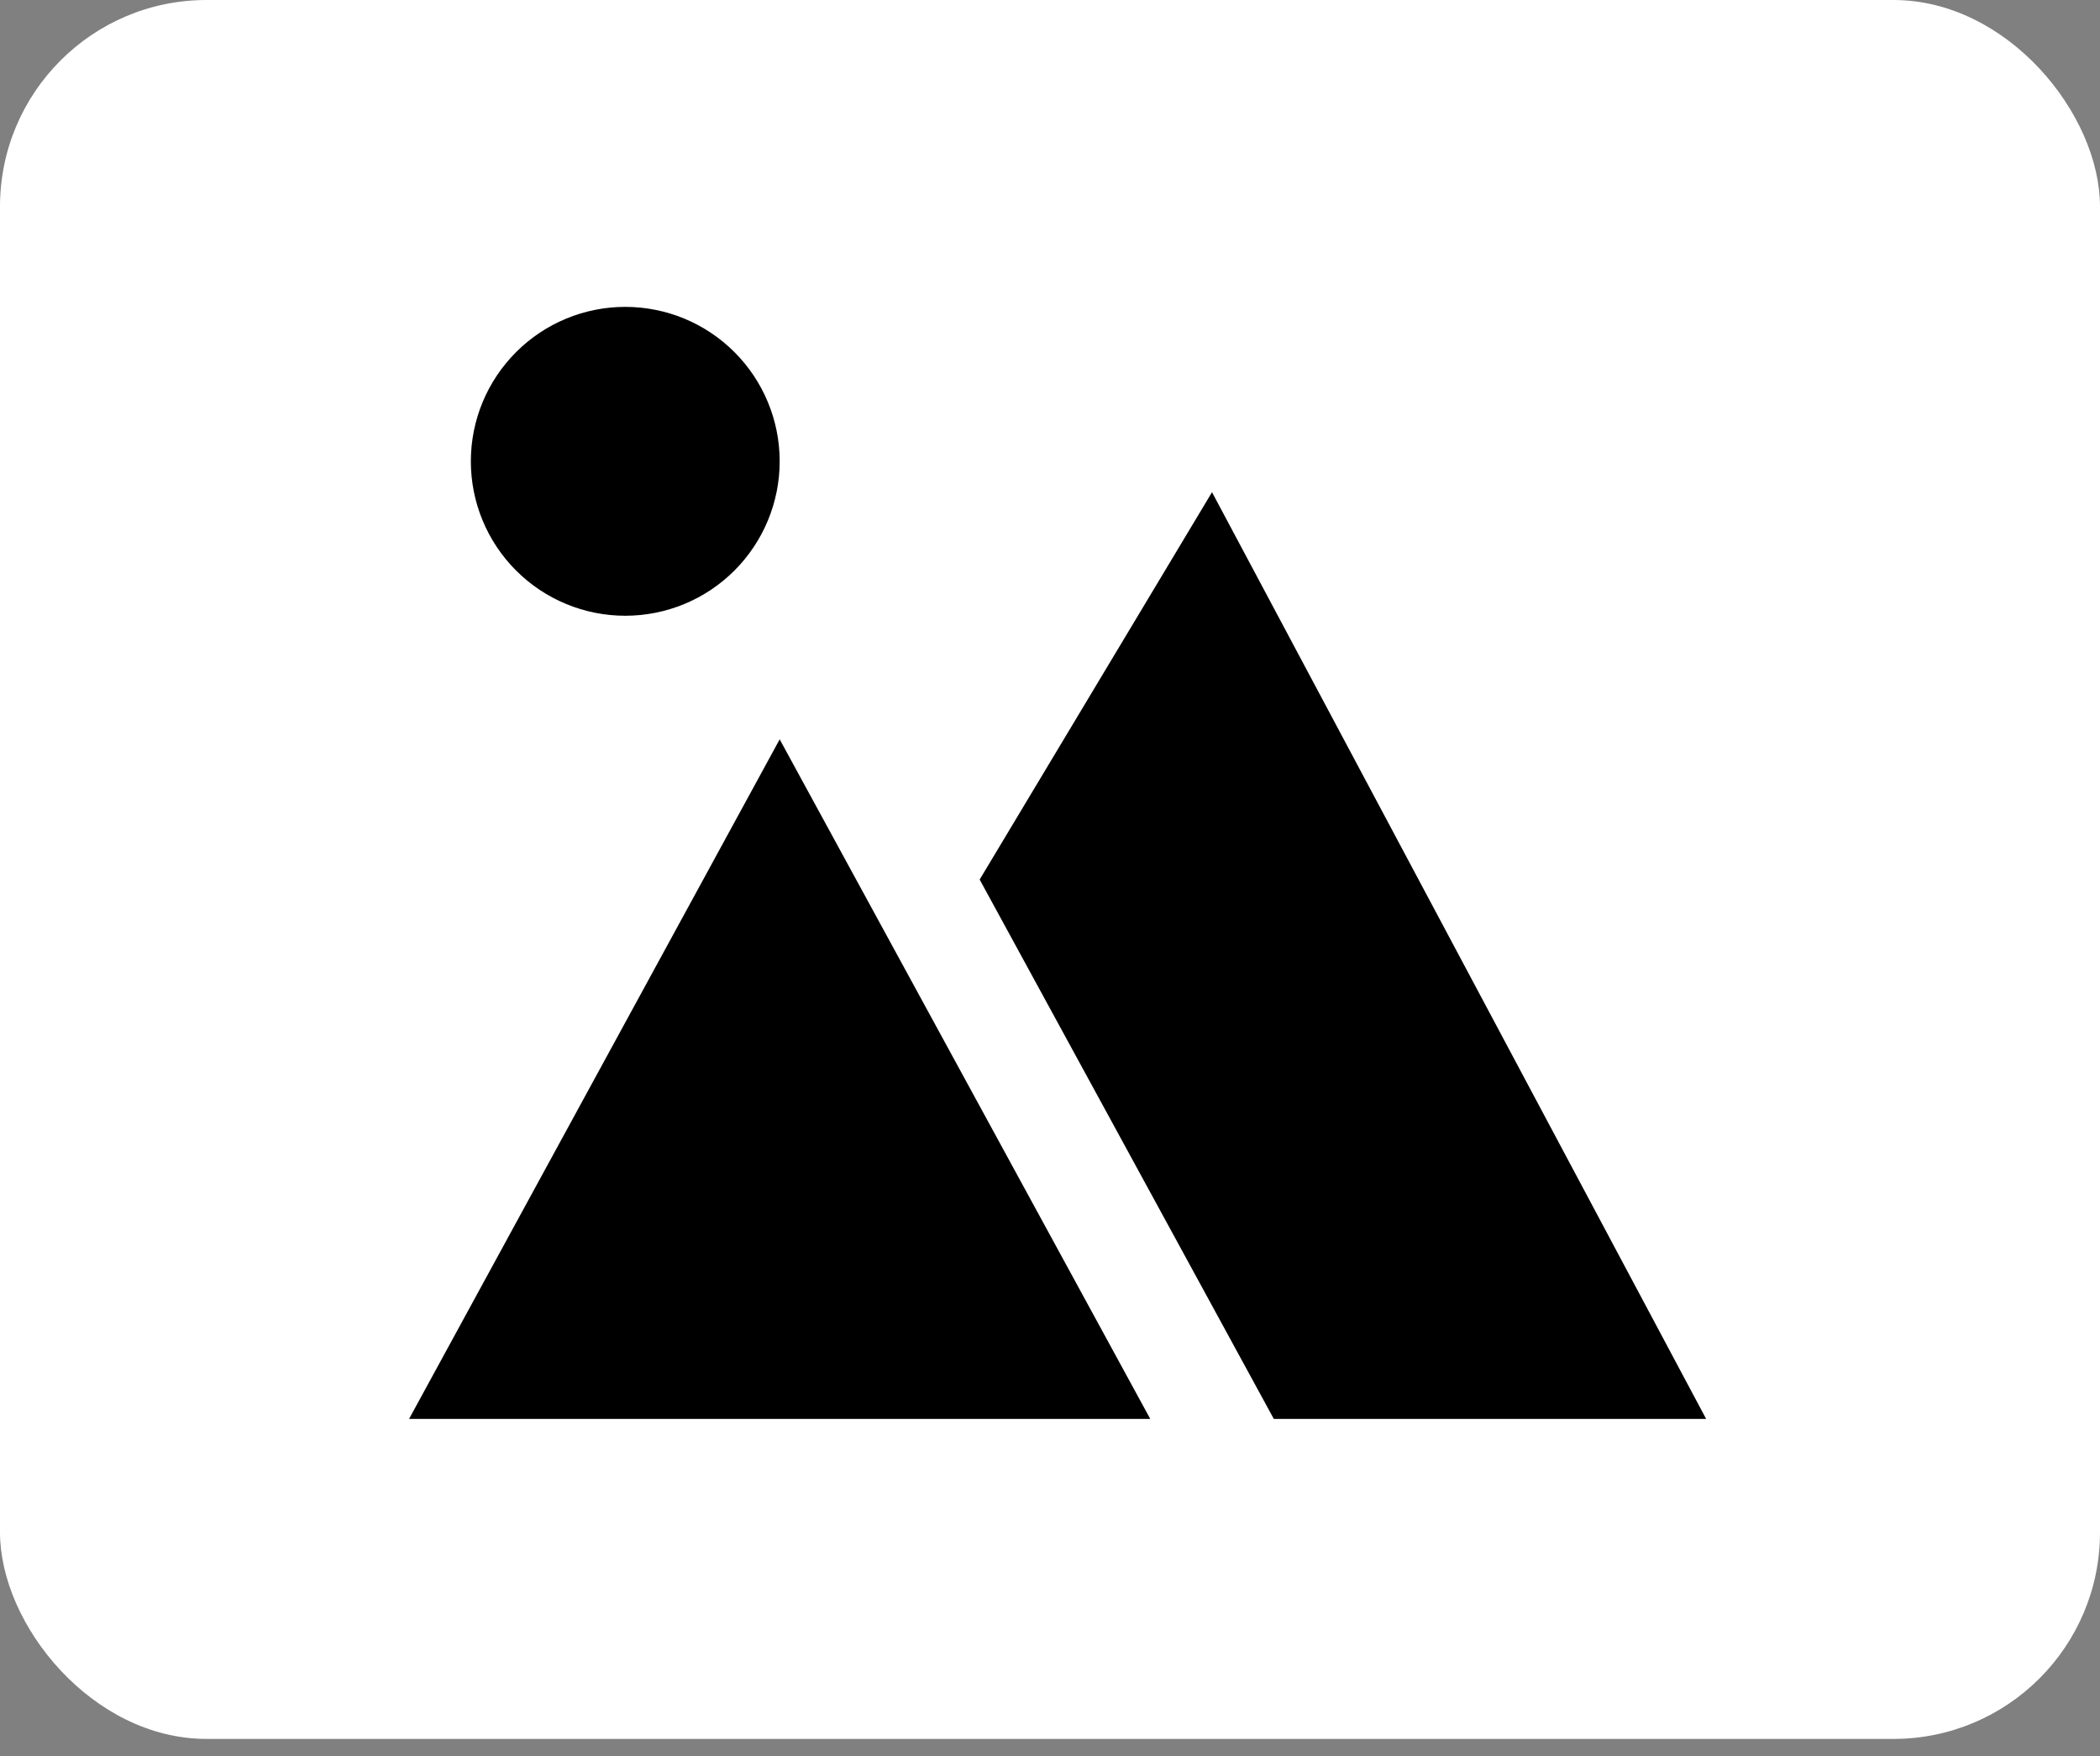 <svg width="61" height="51" viewBox="0 0 61 51" fill="none" xmlns="http://www.w3.org/2000/svg">
<rect x="0" y="0" width="61" height="51" fill="#808080" stroke="none"/>
<rect width="61" height="50.5" rx="6" fill="white"/>
<path d="M37.001 41.206L28.457 25.543L35.206 14.294L49.559 41.206H37.001ZM22.648 21.471L33.412 41.206H11.883L22.648 21.471ZM18.162 17.882C16.973 17.882 15.832 17.41 14.991 16.569C14.149 15.727 13.677 14.587 13.677 13.397C13.677 12.207 14.149 11.067 14.991 10.226C15.832 9.384 16.973 8.912 18.162 8.912C19.352 8.912 20.493 9.384 21.334 10.226C22.175 11.067 22.648 12.207 22.648 13.397C22.648 14.587 22.175 15.727 21.334 16.569C20.493 17.41 19.352 17.882 18.162 17.882Z" fill="black"/>
</svg>
